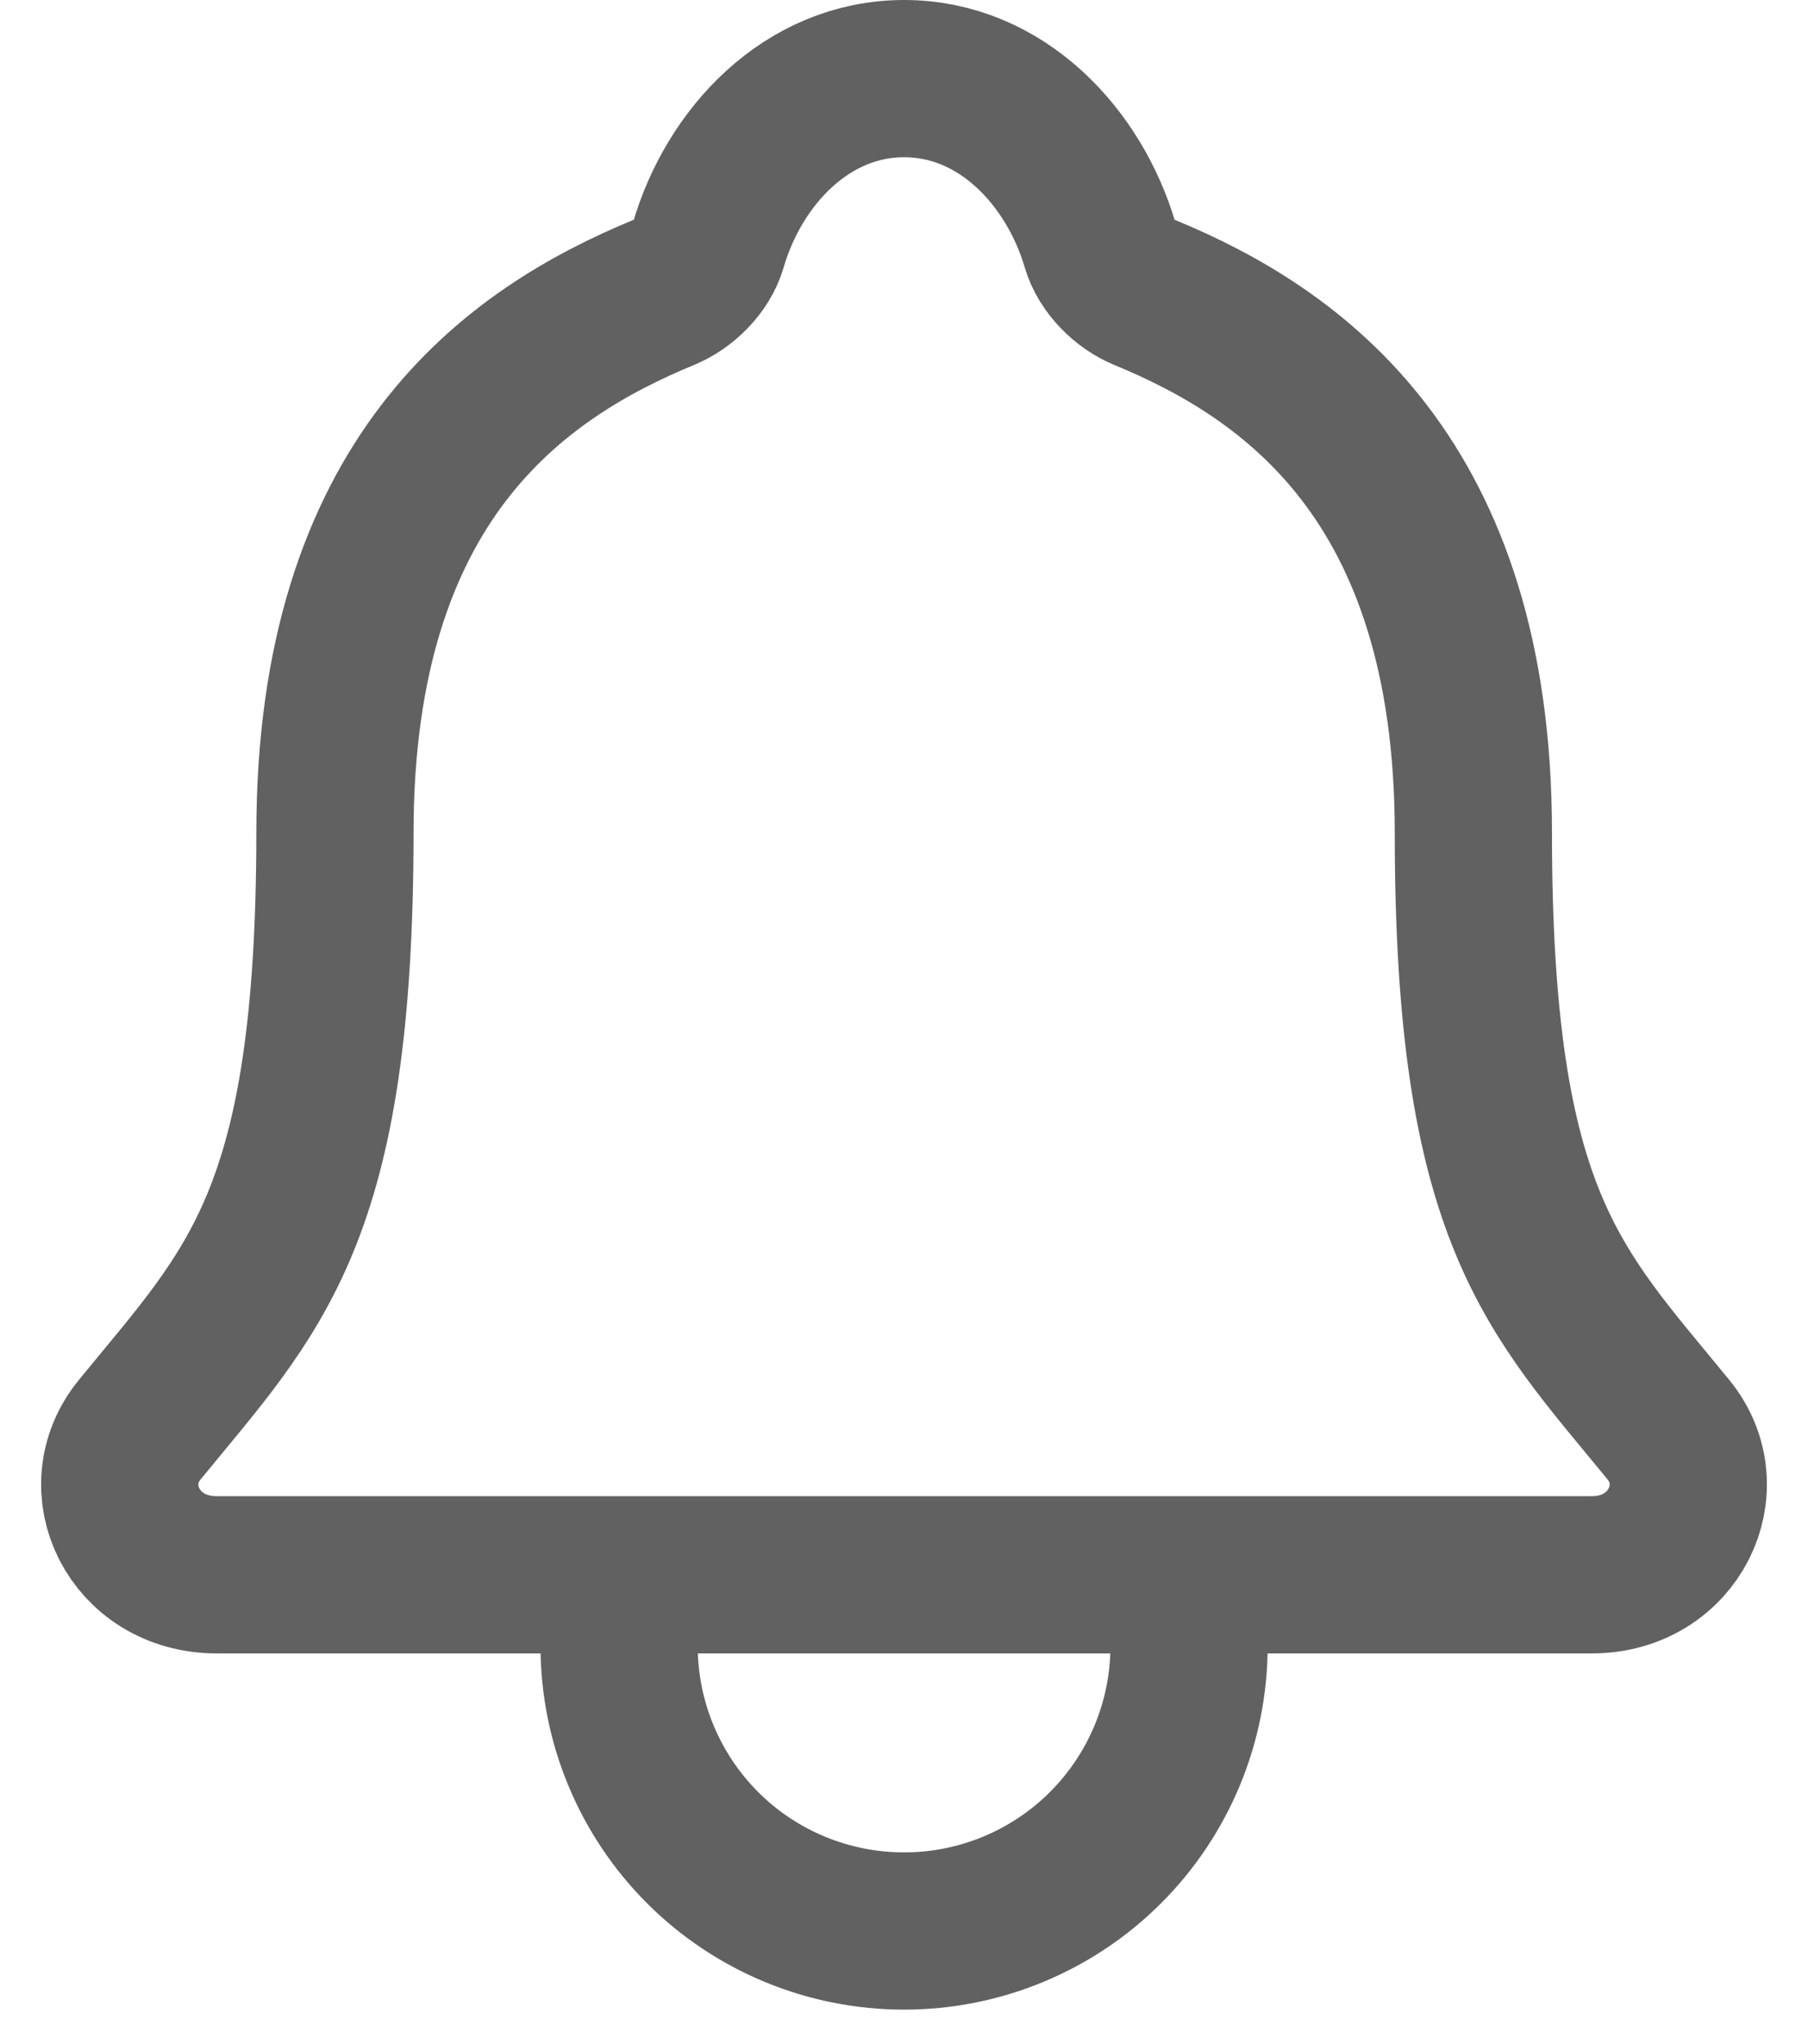 <svg width="23" height="26" viewBox="0 0 23 26" fill="none" xmlns="http://www.w3.org/2000/svg">
<path d="M15.126 20.031V20.938C15.126 21.899 14.744 22.821 14.064 23.501C13.384 24.181 12.462 24.562 11.501 24.562C10.539 24.562 9.617 24.181 8.937 23.501C8.258 22.821 7.876 21.899 7.876 20.938V20.031M21.225 18.186C19.77 16.406 18.743 15.5 18.743 10.592C18.743 6.098 16.448 4.496 14.559 3.719C14.308 3.616 14.072 3.379 13.996 3.121C13.664 1.993 12.736 1 11.501 1C10.266 1 9.336 1.994 9.009 3.122C8.932 3.383 8.696 3.616 8.445 3.719C6.554 4.498 4.261 6.093 4.261 10.592C4.258 15.5 3.231 16.406 1.777 18.186C1.174 18.924 1.702 20.031 2.756 20.031H20.251C21.299 20.031 21.824 18.921 21.225 18.186Z" stroke="#616161" stroke-width="2" stroke-linecap="round" stroke-linejoin="round"/>
</svg>
